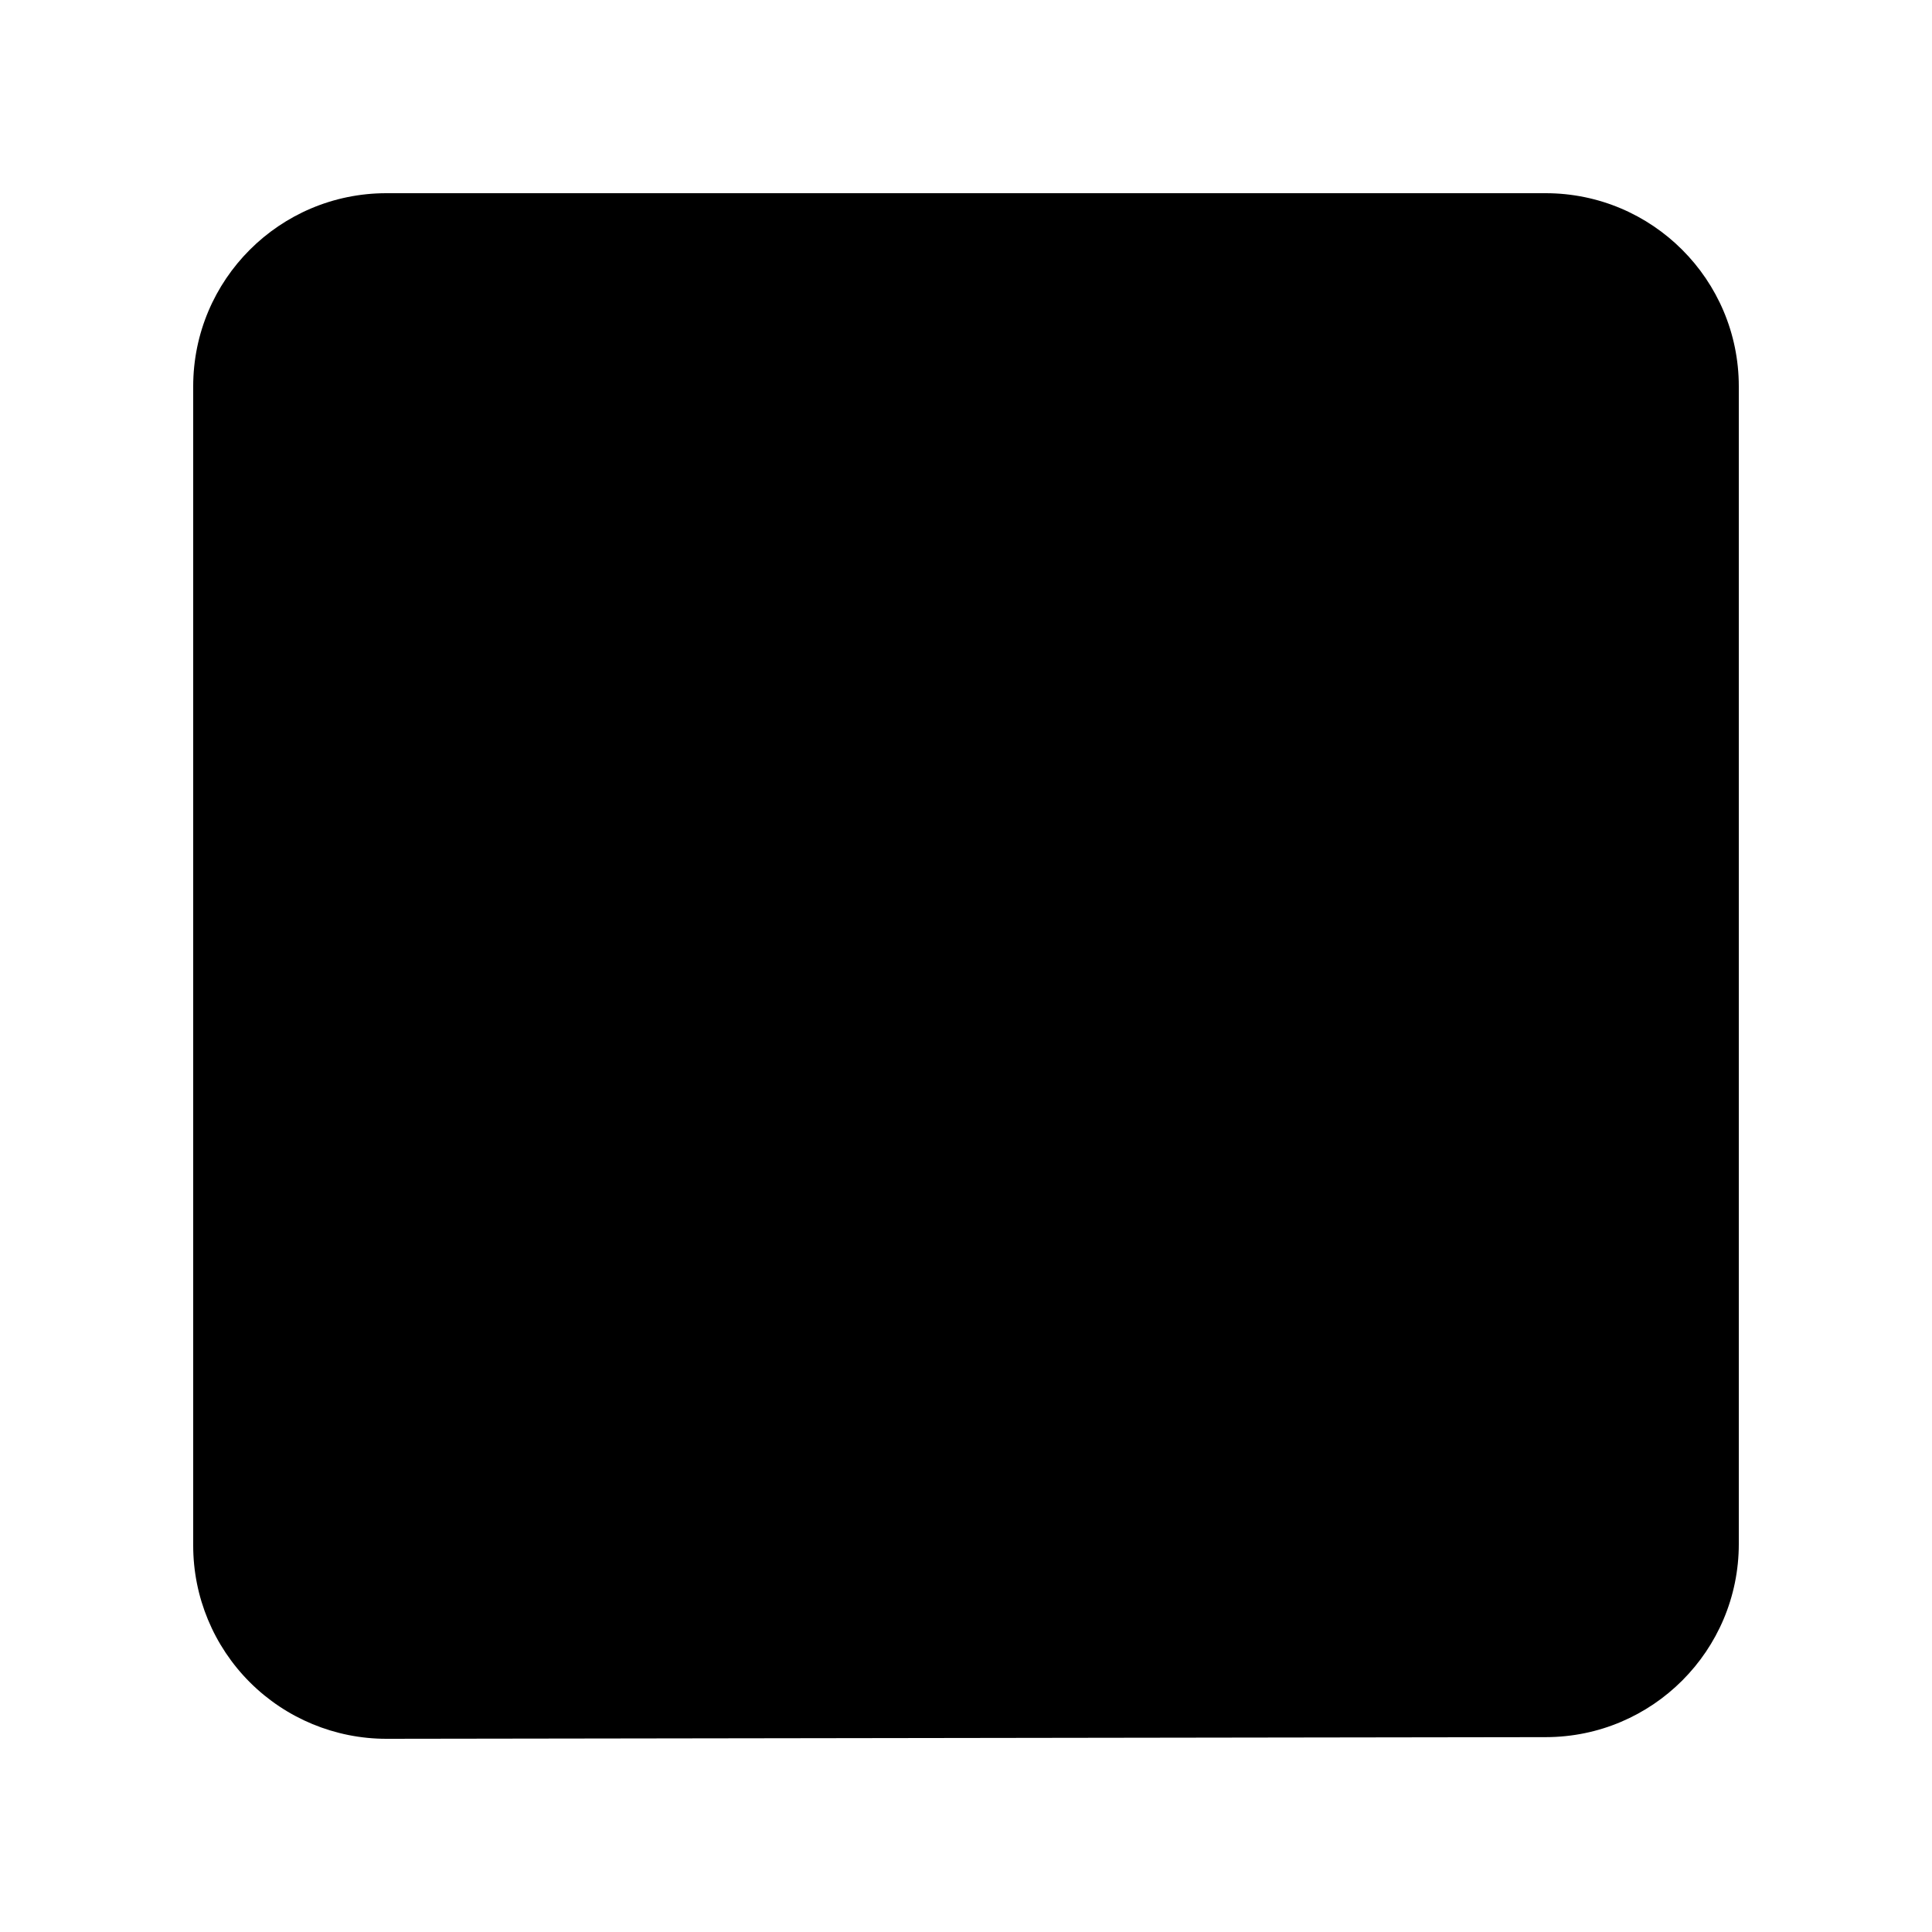 <?xml version="1.0" encoding="utf-8"?>
<!-- Generator: Adobe Illustrator 16.0.0, SVG Export Plug-In . SVG Version: 6.00 Build 0)  -->
<!DOCTYPE svg PUBLIC "-//W3C//DTD SVG 1.1//EN" "http://www.w3.org/Graphics/SVG/1.1/DTD/svg11.dtd">
<svg version="1.1" xmlns="http://www.w3.org/2000/svg" xmlns:xlink="http://www.w3.org/1999/xlink" x="0px" y="0px" width="100px"
	 height="100px" viewBox="0 0 100 100" enable-background="new 0 0 100 100" xml:space="preserve">
<g id="Layer_3" display="none">
</g>
<g id="Your_Icon">
</g>
<g id="Layer_4">
	<path d="M80,10H20c-5.523,0-10,4.477-10,10v60c0,2.655,1.056,5.2,2.934,7.076C14.809,88.948,17.351,90,20,90
		c0.005,0,0.009,0,0.014,0l60-0.086c5.518-0.008,9.986-4.483,9.986-10V20C90,14.477,85.523,10,80,10z"/>
</g>
</svg>
